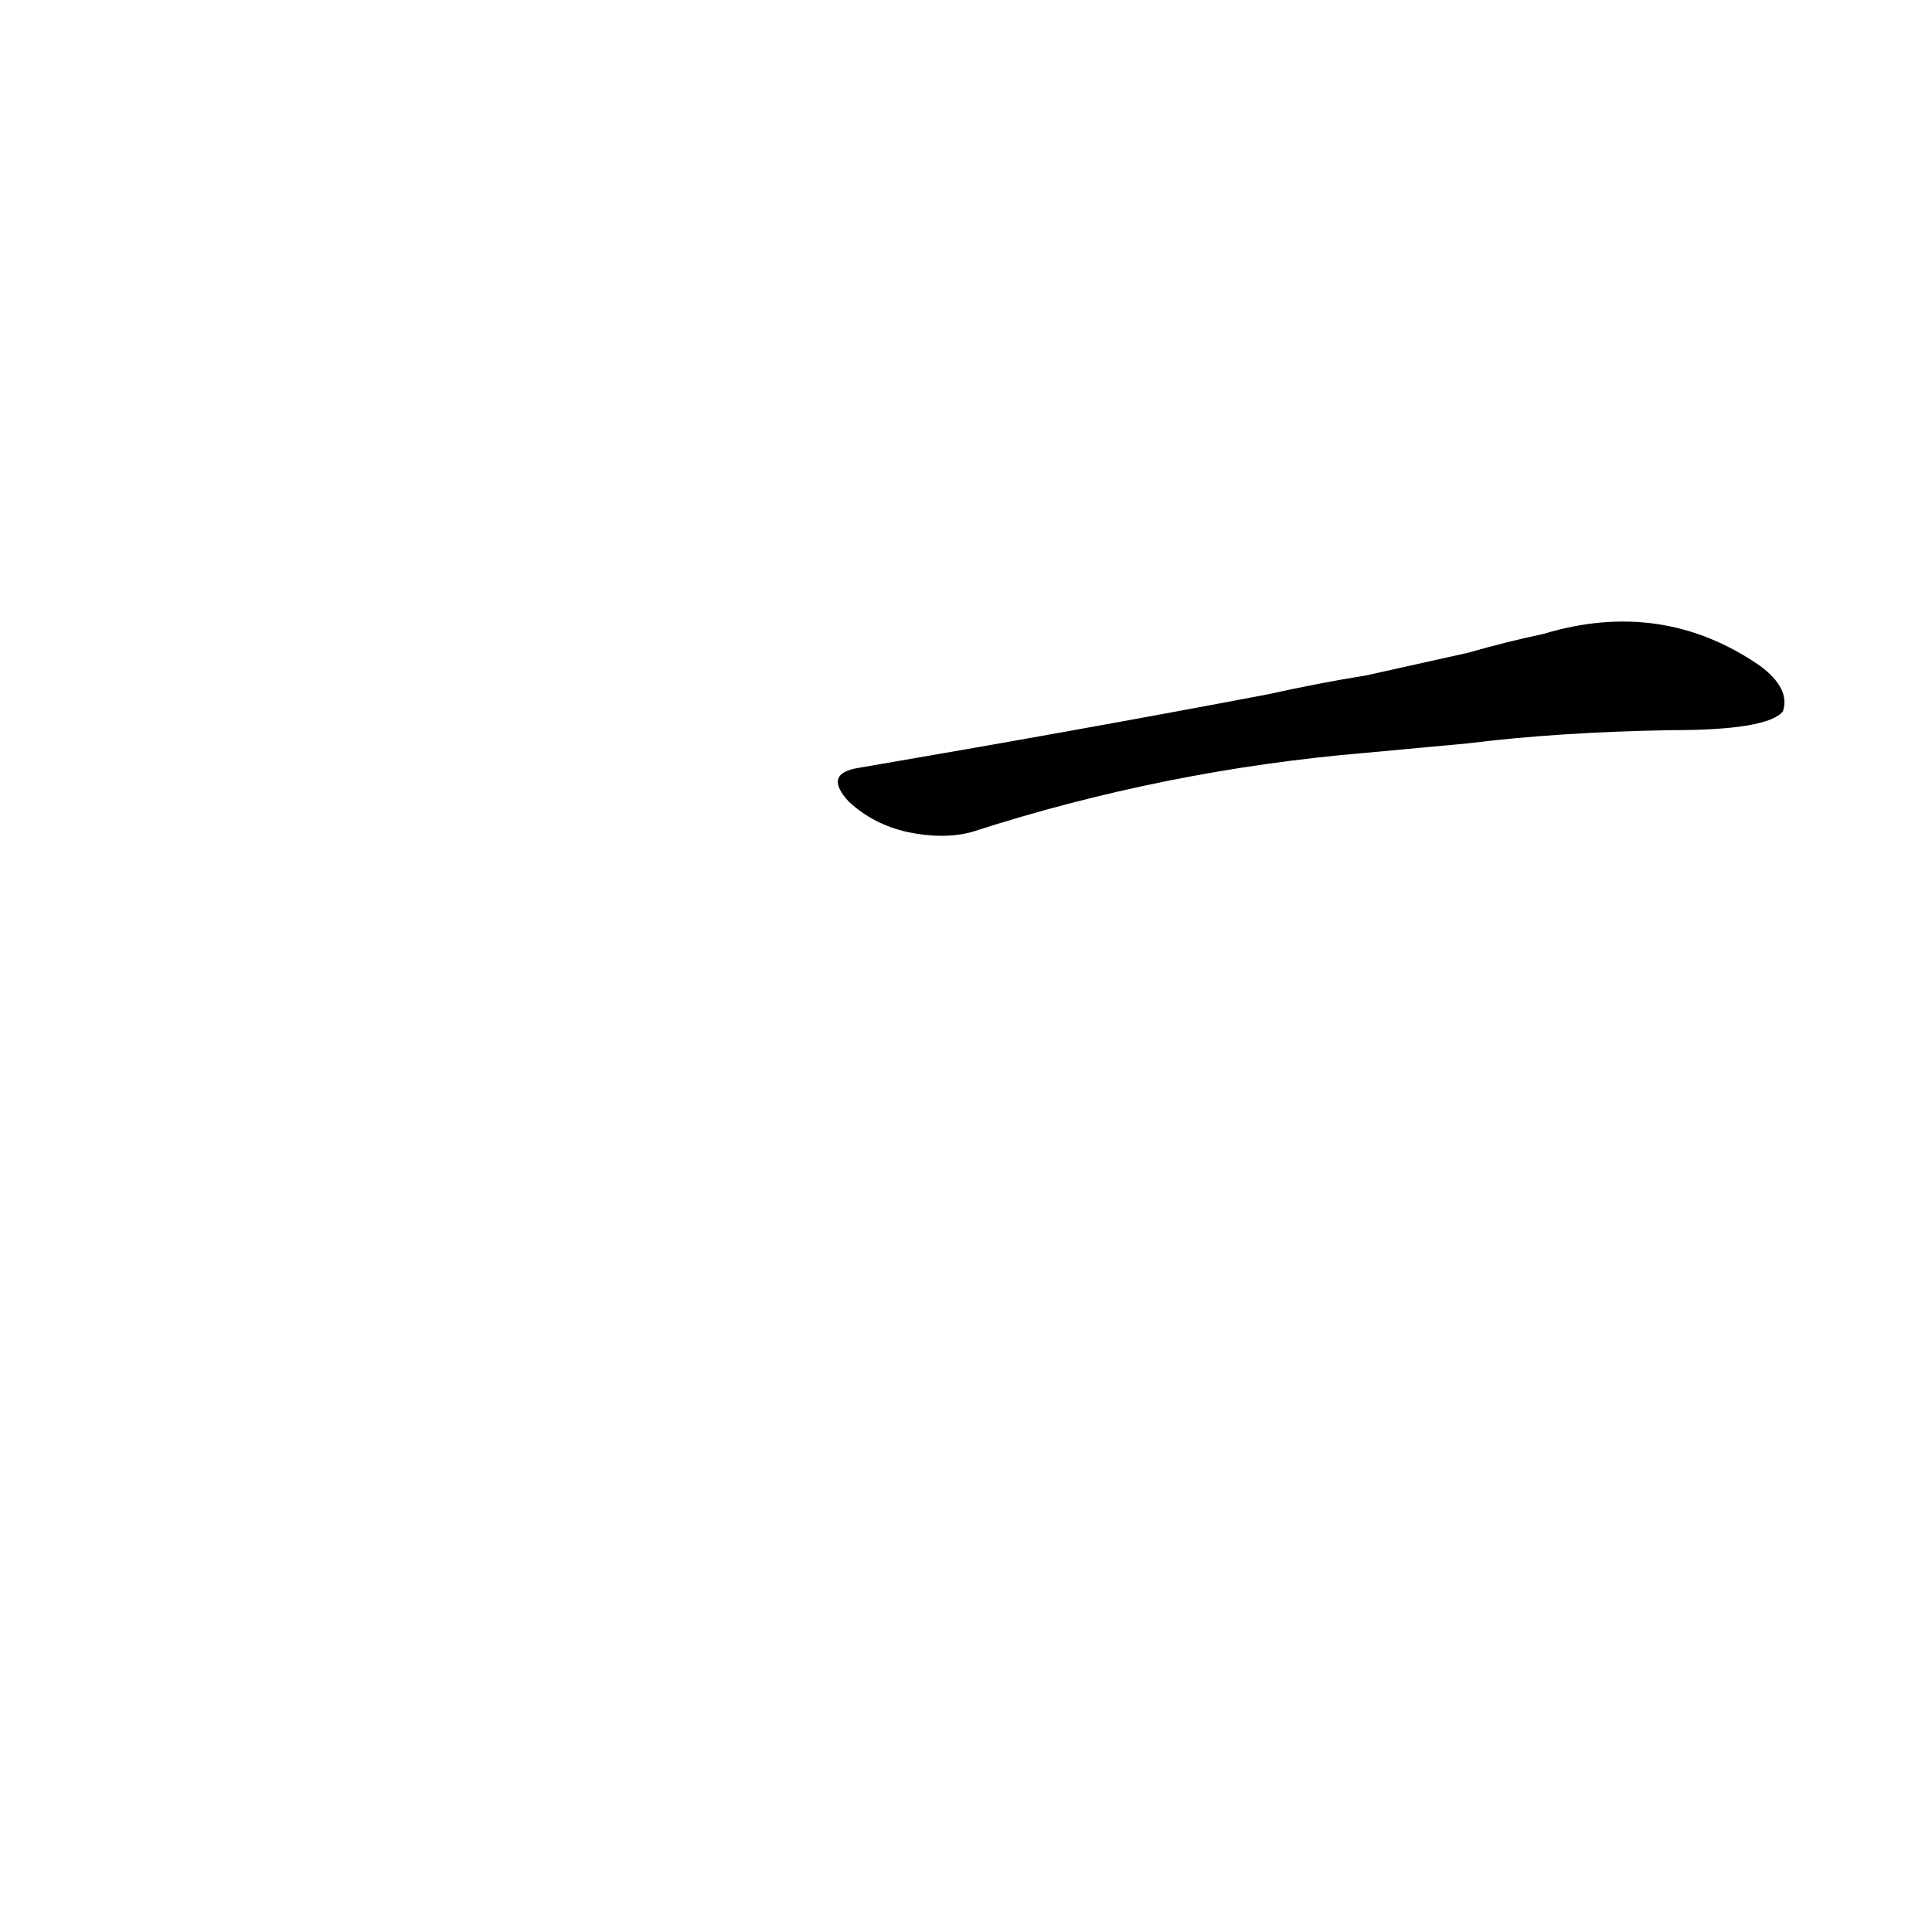<?xml version='1.0' encoding='utf-8'?>
<svg xmlns="http://www.w3.org/2000/svg" version="1.1" viewBox="0 0 1024 1024"><g transform="scale(1, -1) translate(0, -900)"><path d="M 778 506 Q 826 512 886 513 Q 937 513 945 523 Q 949 535 933 547 Q 881 583 818 564 Q 799 560 778 554 L 724 542 Q 699 538 672 532 Q 572 513 455 493 Q 436 490 450 475 Q 463 463 481 459 Q 500 455 515 459 Q 617 492 724 501 L 778 506 Z" fill="black" /></g></svg>